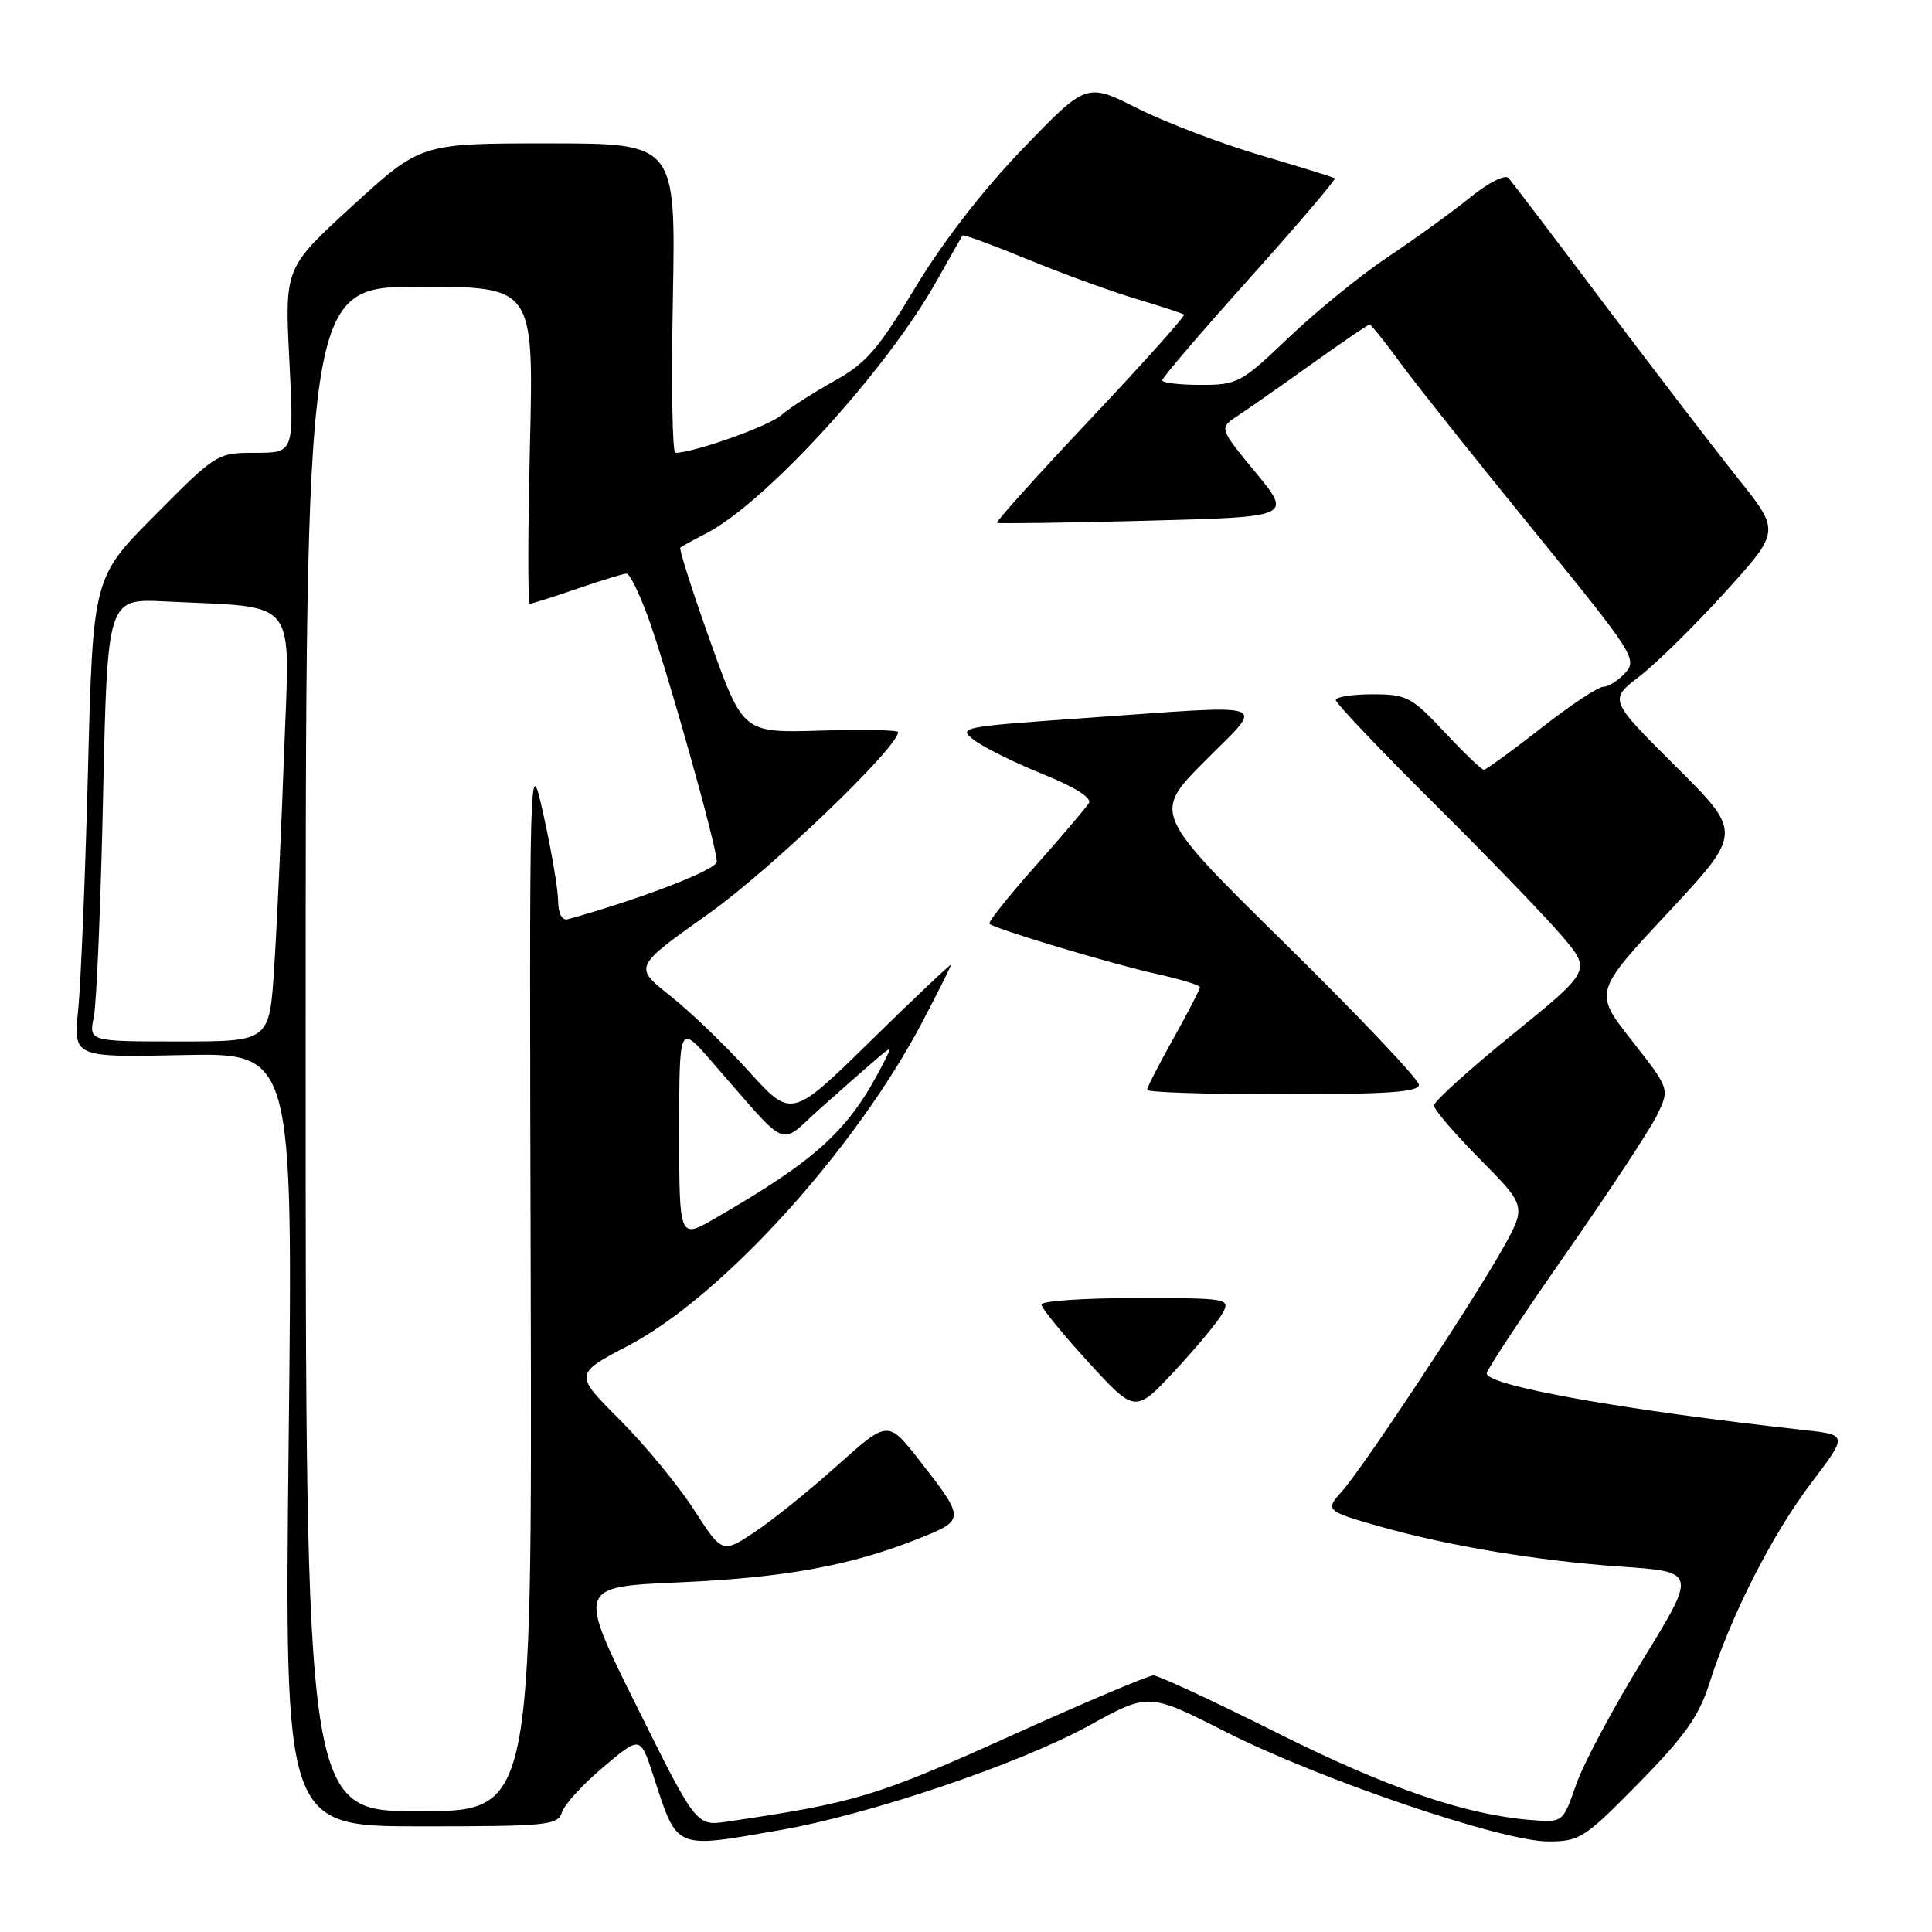 <?xml version="1.0" encoding="UTF-8" standalone="no"?>
<!DOCTYPE svg PUBLIC "-//W3C//DTD SVG 1.1//EN" "http://www.w3.org/Graphics/SVG/1.1/DTD/svg11.dtd" >
<svg xmlns="http://www.w3.org/2000/svg" xmlns:xlink="http://www.w3.org/1999/xlink" version="1.1" viewBox="0 0 256 256">
 <g >
 <path fill="currentColor"
d=" M 103.30 242.51 C 115.33 240.41 135.07 233.73 144.36 228.62 C 152.21 224.30 152.21 224.30 162.36 229.45 C 174.74 235.74 199.02 244.00 205.14 244.00 C 209.32 244.00 209.95 243.59 217.16 236.25 C 223.26 230.04 225.12 227.41 226.52 223.00 C 229.37 214.04 234.78 203.40 239.97 196.54 C 244.83 190.12 244.83 190.12 239.16 189.50 C 215.12 186.85 197.00 183.62 197.00 181.98 C 197.00 181.51 201.73 174.36 207.50 166.09 C 213.28 157.82 218.73 149.53 219.62 147.66 C 221.24 144.27 221.24 144.27 216.22 137.87 C 211.19 131.47 211.19 131.47 221.04 120.91 C 230.88 110.34 230.88 110.34 222.04 101.54 C 213.19 92.73 213.19 92.73 217.24 89.62 C 219.47 87.90 224.58 82.88 228.59 78.45 C 235.89 70.40 235.89 70.40 230.34 63.45 C 227.29 59.63 219.37 49.30 212.74 40.50 C 206.12 31.70 200.33 24.09 199.89 23.59 C 199.43 23.08 197.24 24.19 194.79 26.17 C 192.43 28.08 187.57 31.60 184.00 33.98 C 180.43 36.36 174.51 41.16 170.85 44.65 C 164.46 50.75 163.99 51.00 159.10 51.00 C 156.29 51.00 154.00 50.73 154.00 50.39 C 154.00 50.05 159.23 43.95 165.61 36.83 C 172.00 29.71 177.06 23.77 176.86 23.62 C 176.66 23.48 172.22 22.10 167.00 20.56 C 161.78 19.02 154.45 16.23 150.73 14.36 C 143.96 10.95 143.96 10.95 135.50 19.73 C 130.23 25.20 124.88 32.12 121.27 38.12 C 116.36 46.31 114.76 48.15 110.50 50.51 C 107.75 52.04 104.60 54.07 103.50 55.03 C 101.83 56.48 91.92 60.00 89.48 60.00 C 89.09 60.00 88.94 50.77 89.16 39.50 C 89.54 19.00 89.54 19.00 72.65 19.00 C 55.76 19.00 55.76 19.00 46.74 27.24 C 37.72 35.48 37.72 35.48 38.34 47.74 C 38.96 60.00 38.96 60.00 33.85 60.00 C 28.78 60.00 28.68 60.06 20.53 68.27 C 12.32 76.53 12.32 76.53 11.66 102.02 C 11.30 116.03 10.71 130.34 10.36 133.80 C 9.71 140.11 9.71 140.11 24.26 139.80 C 38.82 139.50 38.82 139.50 38.25 190.75 C 37.69 242.00 37.69 242.00 55.78 242.00 C 72.55 242.00 73.91 241.86 74.46 240.14 C 74.78 239.11 77.25 236.41 79.95 234.14 C 84.84 230.01 84.84 230.01 86.56 235.26 C 89.81 245.21 89.22 244.96 103.30 242.51 Z  M 84.38 226.12 C 76.50 210.26 76.50 210.26 90.00 209.67 C 104.04 209.05 112.78 207.45 121.80 203.84 C 127.90 201.41 127.90 201.28 121.84 193.52 C 117.66 188.17 117.66 188.17 110.95 194.18 C 107.26 197.49 102.32 201.47 99.97 203.02 C 95.70 205.85 95.70 205.85 91.91 199.98 C 89.83 196.76 85.41 191.41 82.10 188.10 C 76.07 182.07 76.07 182.07 83.28 178.29 C 95.72 171.75 113.31 152.37 122.25 135.35 C 124.31 131.42 126.00 128.05 126.00 127.85 C 126.00 127.66 121.25 132.16 115.44 137.85 C 104.88 148.21 104.88 148.21 99.22 141.95 C 96.11 138.51 91.40 133.99 88.76 131.91 C 83.97 128.11 83.97 128.11 93.87 121.09 C 102.01 115.32 118.99 99.05 119.00 97.01 C 119.00 96.73 114.38 96.64 108.73 96.81 C 98.45 97.12 98.45 97.12 94.12 85.00 C 91.74 78.33 89.95 72.73 90.15 72.56 C 90.34 72.39 91.85 71.56 93.50 70.72 C 101.38 66.68 117.33 49.25 124.04 37.35 C 125.85 34.13 127.42 31.37 127.54 31.20 C 127.66 31.04 131.52 32.46 136.13 34.35 C 140.73 36.24 147.20 38.60 150.50 39.59 C 153.80 40.58 156.68 41.52 156.89 41.68 C 157.11 41.83 151.54 48.05 144.51 55.51 C 137.48 62.96 131.90 69.16 132.11 69.28 C 132.33 69.40 141.21 69.28 151.86 69.00 C 171.23 68.50 171.23 68.50 166.38 62.61 C 161.53 56.72 161.53 56.72 163.98 55.11 C 165.33 54.23 169.74 51.14 173.78 48.25 C 177.82 45.36 181.28 43.00 181.48 43.00 C 181.67 43.00 183.56 45.35 185.66 48.23 C 187.77 51.11 195.70 61.07 203.28 70.37 C 216.41 86.49 216.98 87.36 215.37 89.14 C 214.45 90.16 213.13 91.00 212.45 91.00 C 211.76 91.00 208.04 93.47 204.18 96.50 C 200.31 99.52 196.91 102.00 196.61 102.00 C 196.32 102.00 193.98 99.75 191.40 97.00 C 187.03 92.33 186.41 92.00 181.86 92.00 C 179.19 92.00 177.00 92.34 177.00 92.76 C 177.00 93.18 182.88 99.37 190.07 106.51 C 197.26 113.66 204.87 121.55 206.99 124.05 C 210.85 128.59 210.85 128.59 200.43 137.05 C 194.70 141.70 190.01 145.94 190.01 146.47 C 190.00 147.01 192.76 150.23 196.14 153.64 C 202.28 159.84 202.28 159.84 198.99 165.67 C 194.94 172.86 180.44 194.72 177.79 197.64 C 175.55 200.12 175.68 200.24 183.00 202.31 C 191.97 204.85 203.92 206.83 214.71 207.58 C 224.83 208.27 224.83 208.27 217.70 219.89 C 213.77 226.27 209.78 233.75 208.83 236.50 C 207.10 241.50 207.10 241.50 202.87 241.16 C 194.12 240.46 183.83 236.93 169.15 229.58 C 160.83 225.41 153.49 222.00 152.84 222.00 C 152.18 222.00 143.58 225.64 133.72 230.10 C 116.21 238.01 113.37 238.87 96.38 241.37 C 92.26 241.98 92.26 241.98 84.38 226.12 Z  M 162.01 173.98 C 163.04 172.06 162.72 172.00 150.54 172.00 C 143.64 172.00 138.00 172.38 138.00 172.86 C 138.00 173.33 140.80 176.76 144.21 180.49 C 150.42 187.27 150.42 187.27 155.69 181.61 C 158.58 178.50 161.43 175.07 162.01 173.98 Z  M 188.02 143.75 C 188.03 143.06 180.10 134.69 170.40 125.15 C 152.76 107.79 152.76 107.79 159.60 100.90 C 167.66 92.77 169.29 93.36 143.65 95.15 C 127.18 96.31 126.85 96.38 129.14 98.11 C 130.44 99.08 134.52 101.10 138.22 102.59 C 142.35 104.25 144.69 105.72 144.29 106.40 C 143.93 107.00 140.73 110.77 137.18 114.77 C 133.62 118.77 130.89 122.21 131.11 122.41 C 131.83 123.09 147.41 127.76 153.25 129.05 C 156.41 129.75 159.00 130.54 159.00 130.81 C 159.00 131.09 157.43 134.12 155.50 137.57 C 153.57 141.01 152.00 144.09 152.00 144.41 C 152.00 144.74 160.10 145.00 170.00 145.00 C 183.72 145.00 188.00 144.70 188.02 143.75 Z  M 40.50 139.00 C 40.50 38.00 40.50 38.00 55.61 38.00 C 70.72 38.00 70.72 38.00 70.22 59.00 C 69.94 70.55 69.93 80.00 70.20 80.00 C 70.47 80.00 73.30 79.10 76.50 78.00 C 79.70 76.90 82.64 76.00 83.03 76.00 C 83.43 76.00 84.70 78.59 85.86 81.75 C 88.32 88.50 95.01 112.25 94.98 114.18 C 94.97 115.24 85.07 119.07 75.25 121.80 C 74.47 122.02 73.98 121.09 73.95 119.32 C 73.93 117.77 73.06 112.67 72.02 108.00 C 70.13 99.50 70.13 99.50 70.32 169.75 C 70.50 240.00 70.50 240.00 55.50 240.00 C 40.50 240.00 40.50 240.00 40.50 139.00 Z  M 90.00 149.95 C 90.00 135.72 90.00 135.72 94.25 140.59 C 104.81 152.68 103.05 151.90 108.59 146.96 C 111.29 144.55 114.57 141.66 115.89 140.54 C 118.27 138.50 118.27 138.50 116.99 141.00 C 112.48 149.77 108.33 153.59 94.75 161.44 C 90.00 164.19 90.00 164.19 90.00 149.95 Z  M 12.43 134.75 C 12.80 132.96 13.35 119.76 13.66 105.41 C 14.23 79.32 14.23 79.32 21.86 79.69 C 39.84 80.59 38.40 78.74 37.64 99.83 C 37.27 110.10 36.68 122.89 36.33 128.25 C 35.70 138.00 35.70 138.00 23.74 138.00 C 11.77 138.00 11.77 138.00 12.43 134.75 Z "/>
</g>
</svg>